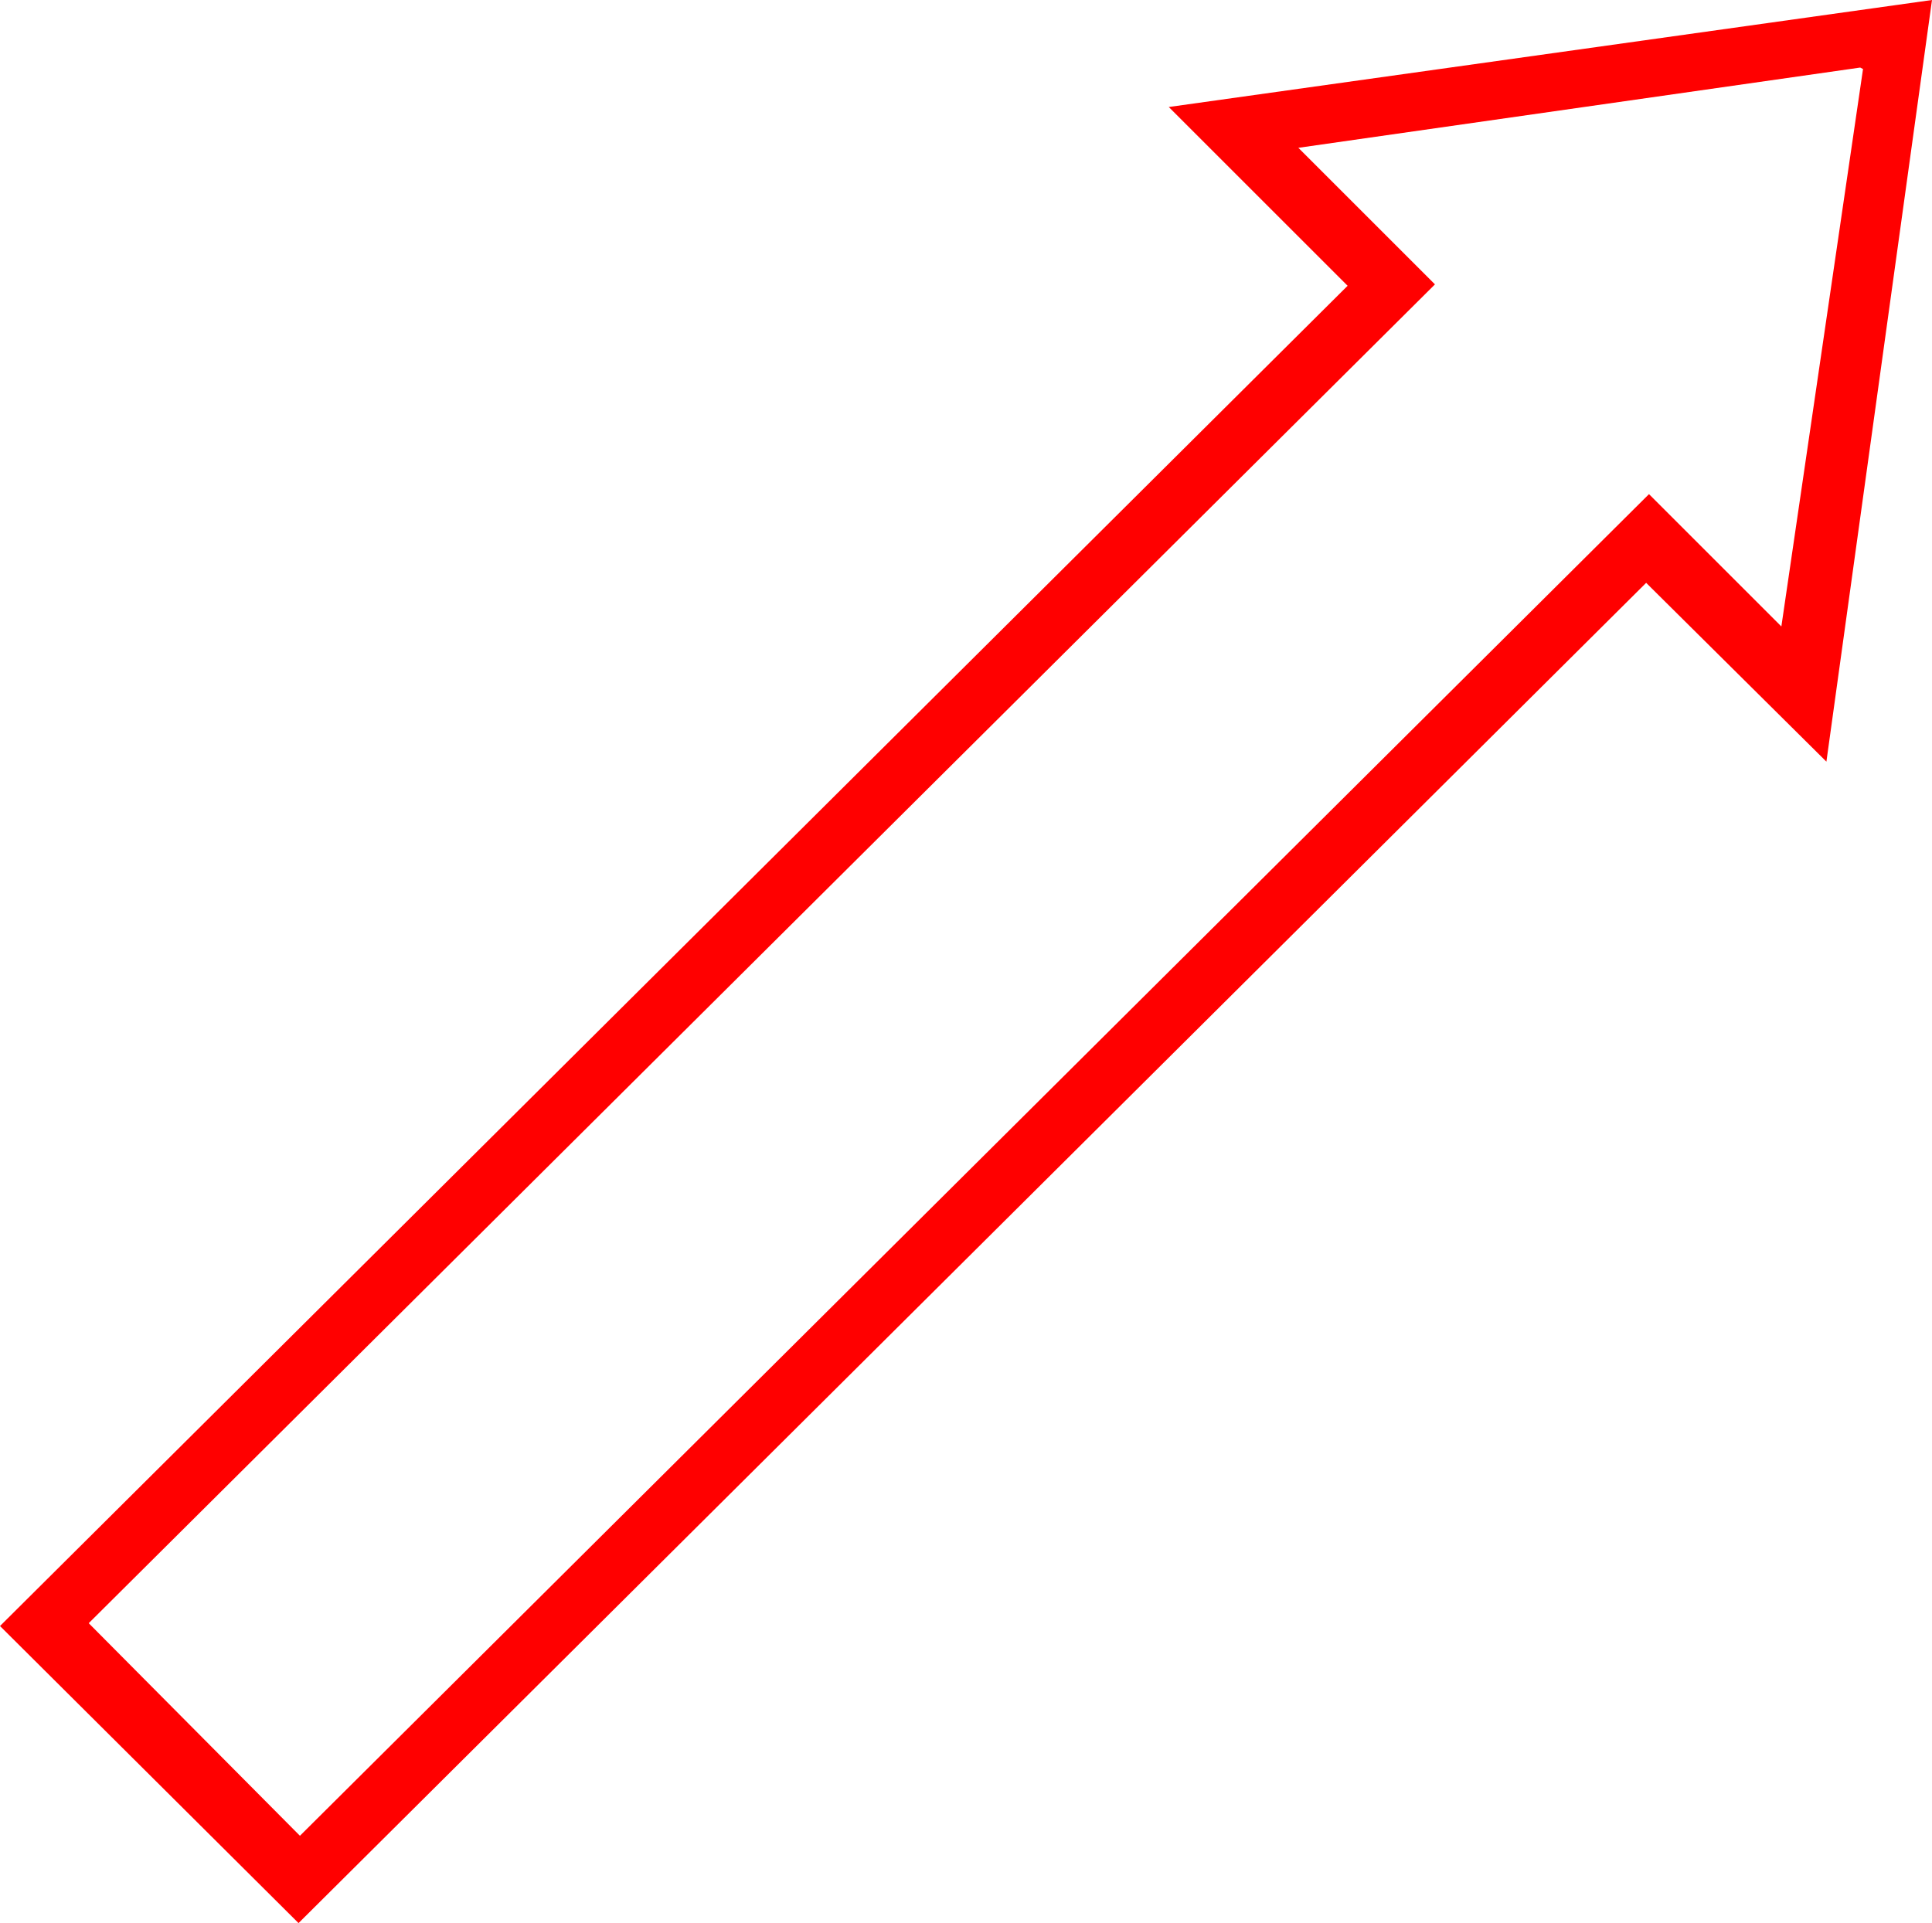 <?xml version="1.0" encoding="utf-8"?>
<!DOCTYPE svg PUBLIC "-//W3C//DTD SVG 1.1//EN" "http://www.w3.org/Graphics/SVG/1.1/DTD/svg11.dtd">
<svg width="40.195" height="40.02" xmlns="http://www.w3.org/2000/svg" xmlns:xlink="http://www.w3.org/1999/xlink" xmlns:xml="http://www.w3.org/XML/1998/namespace" version="1.1">
  <g>
    <g>
      <path style="fill:#FF0000;fill-opacity:1" d="M38.701,1.406L27.012,3.076 29.854,5.918 1.846,33.779 6.24,38.203 34.307,10.283 37.061,13.037 38.76,1.436 38.701,1.406z M40.195,0L37.998,15.85 34.248,12.129 6.211,40.02 0,33.838 28.037,5.947 24.316,2.227 40.195,0z" />
    </g>
  </g>
</svg>